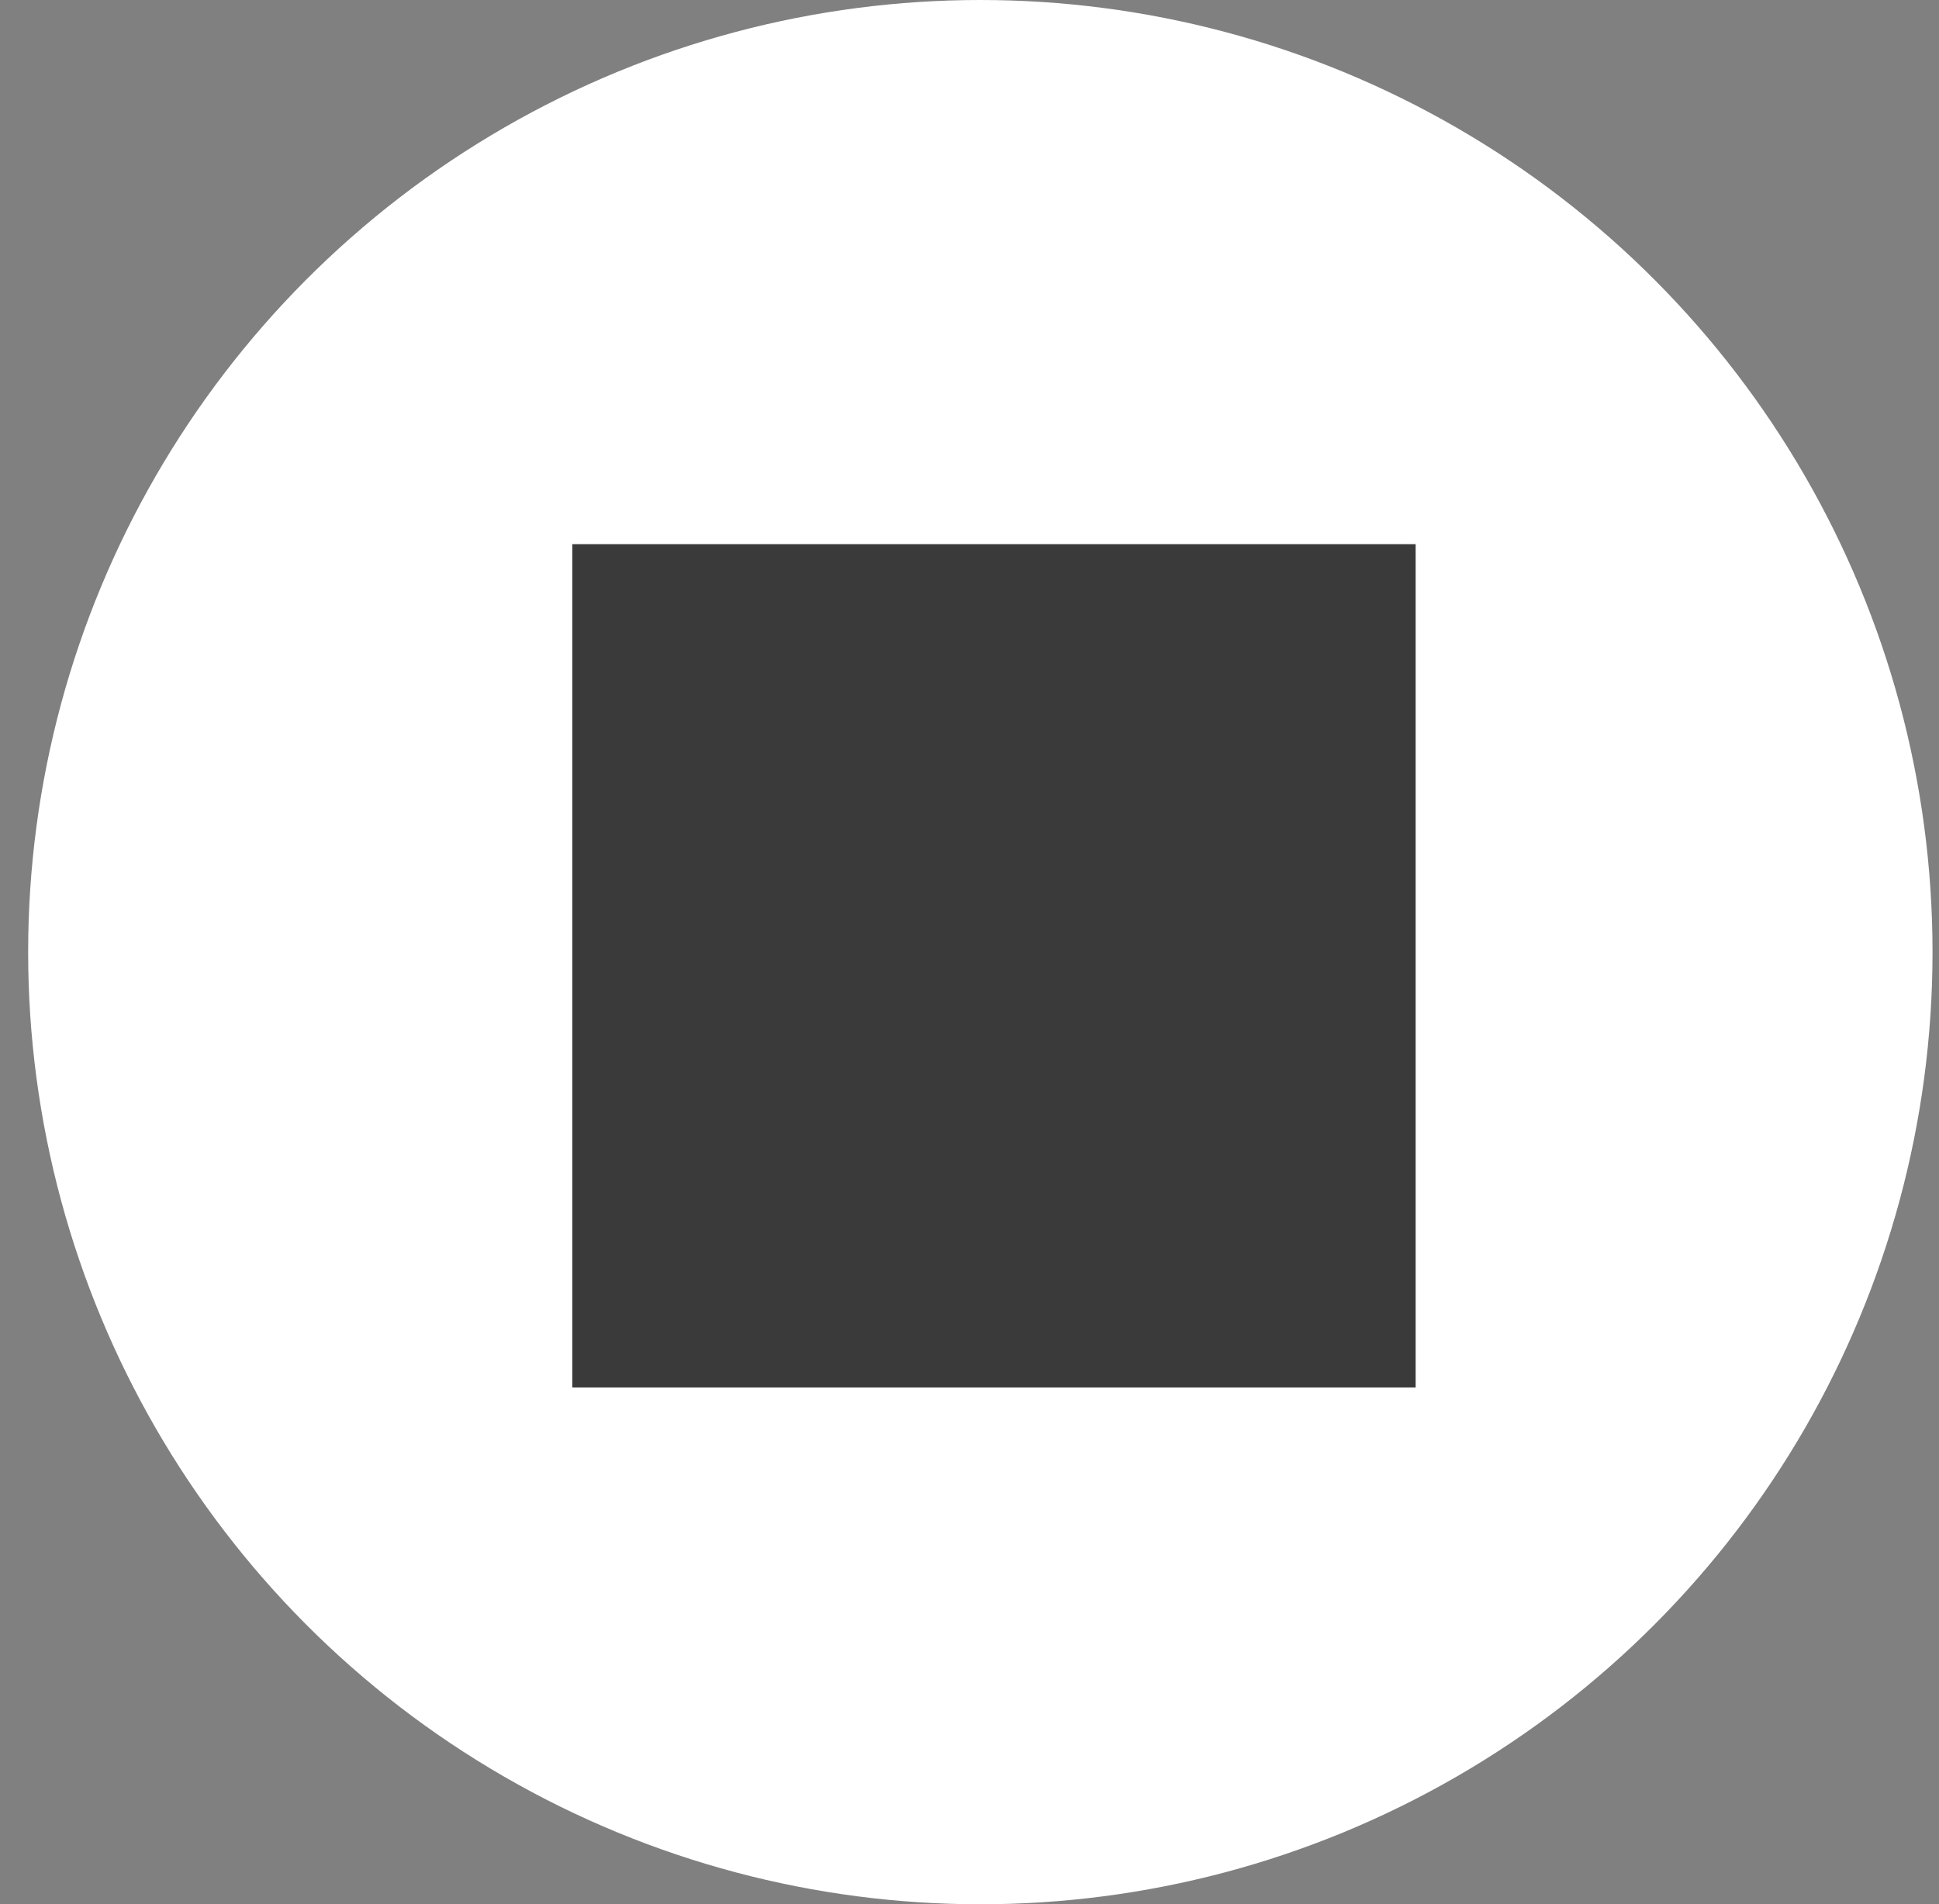 <svg width="56" height="55" viewBox="0 0 56 55" fill="none" xmlns="http://www.w3.org/2000/svg">
<rect x="0" y="0" width="56" height="55" fill="#808080" stroke="none"/>
<circle cx="28.313" cy="27.5" r="27.5" fill="white"/>
<rect x="16.528" y="15.717" width="24.357" height="24.357" fill="#3A3A3A"/>
</svg>
